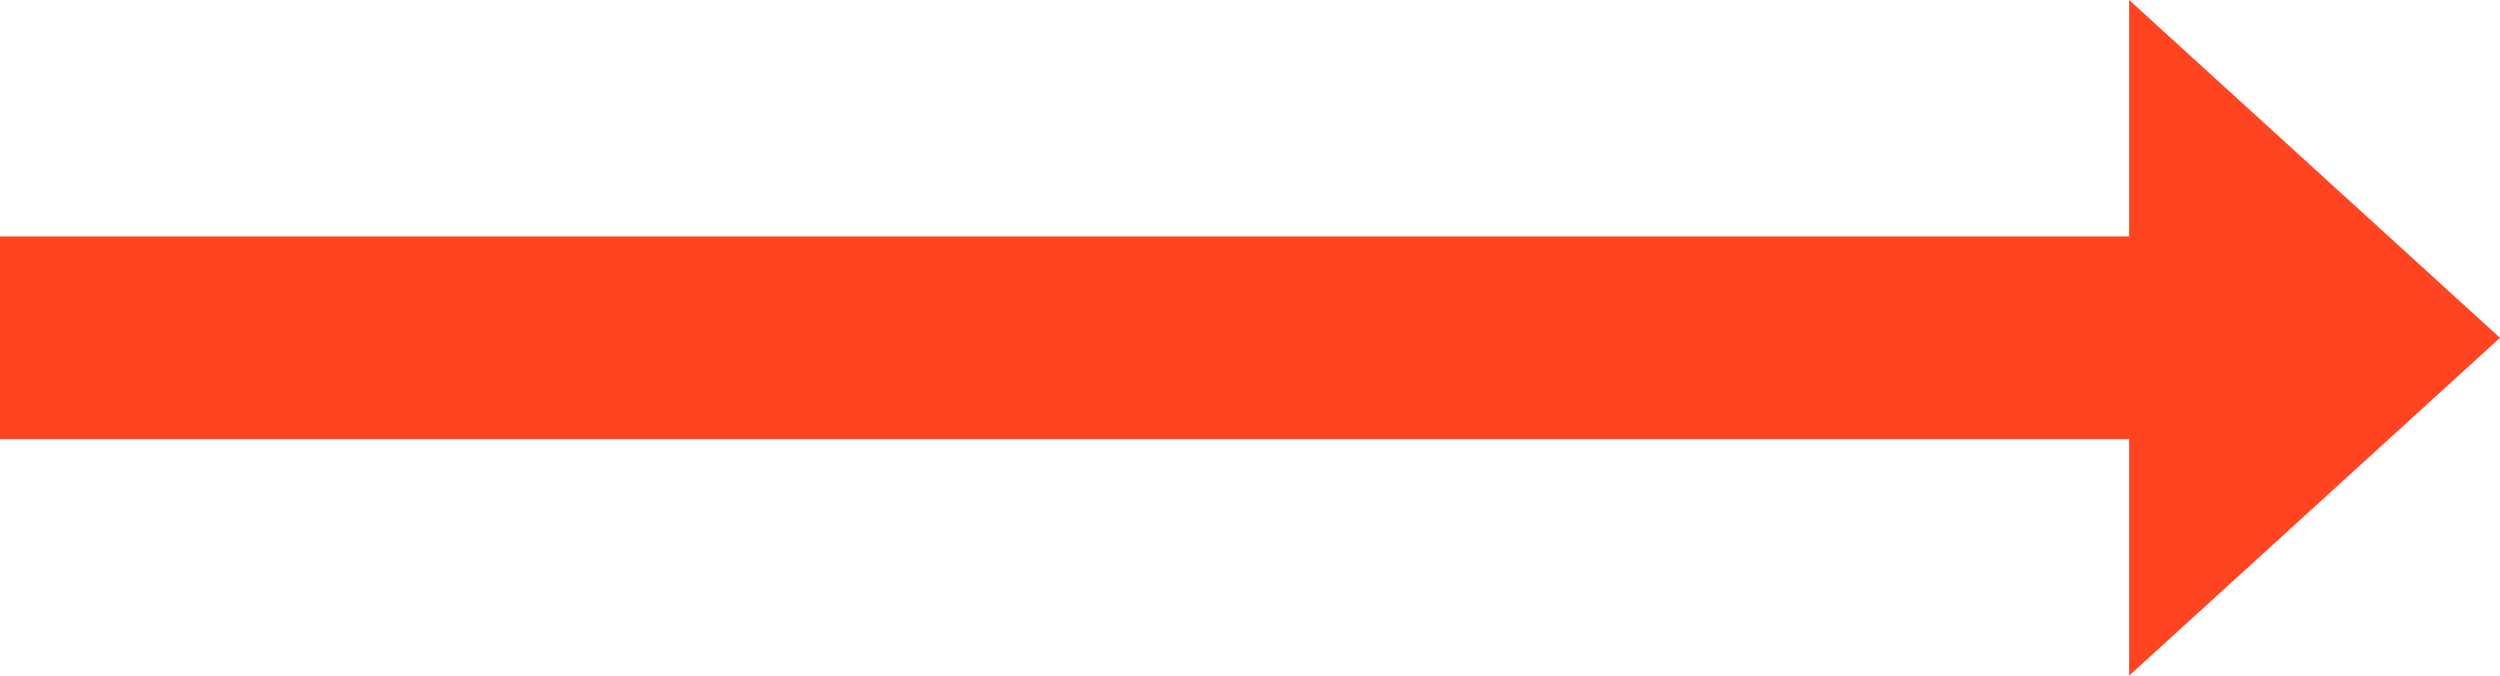 <?xml version="1.0" encoding="UTF-8"?>
<svg width="37px" height="10px" viewBox="0 0 37 10" version="1.1" xmlns="http://www.w3.org/2000/svg" xmlns:xlink="http://www.w3.org/1999/xlink">
    <!-- Generator: Sketch 55.2 (78181) - https://sketchapp.com -->
    <title>Path</title>
    <desc>Created with Sketch.</desc>
    <g id="Page-1" stroke="none" stroke-width="1" fill="none" fill-rule="evenodd">
        <g id="Desktop-1440-+-Copy-8" transform="translate(-566, -753)" fill="#FF4422" fill-rule="nonzero">
            <g id="Career" transform="translate(244, 713)">
                <polygon id="Path" points="353.511 43.5 322 43.5 322 46.5 353.511 46.5 353.511 50 359 45 353.511 40"></polygon>
            </g>
        </g>
    </g>
</svg>
